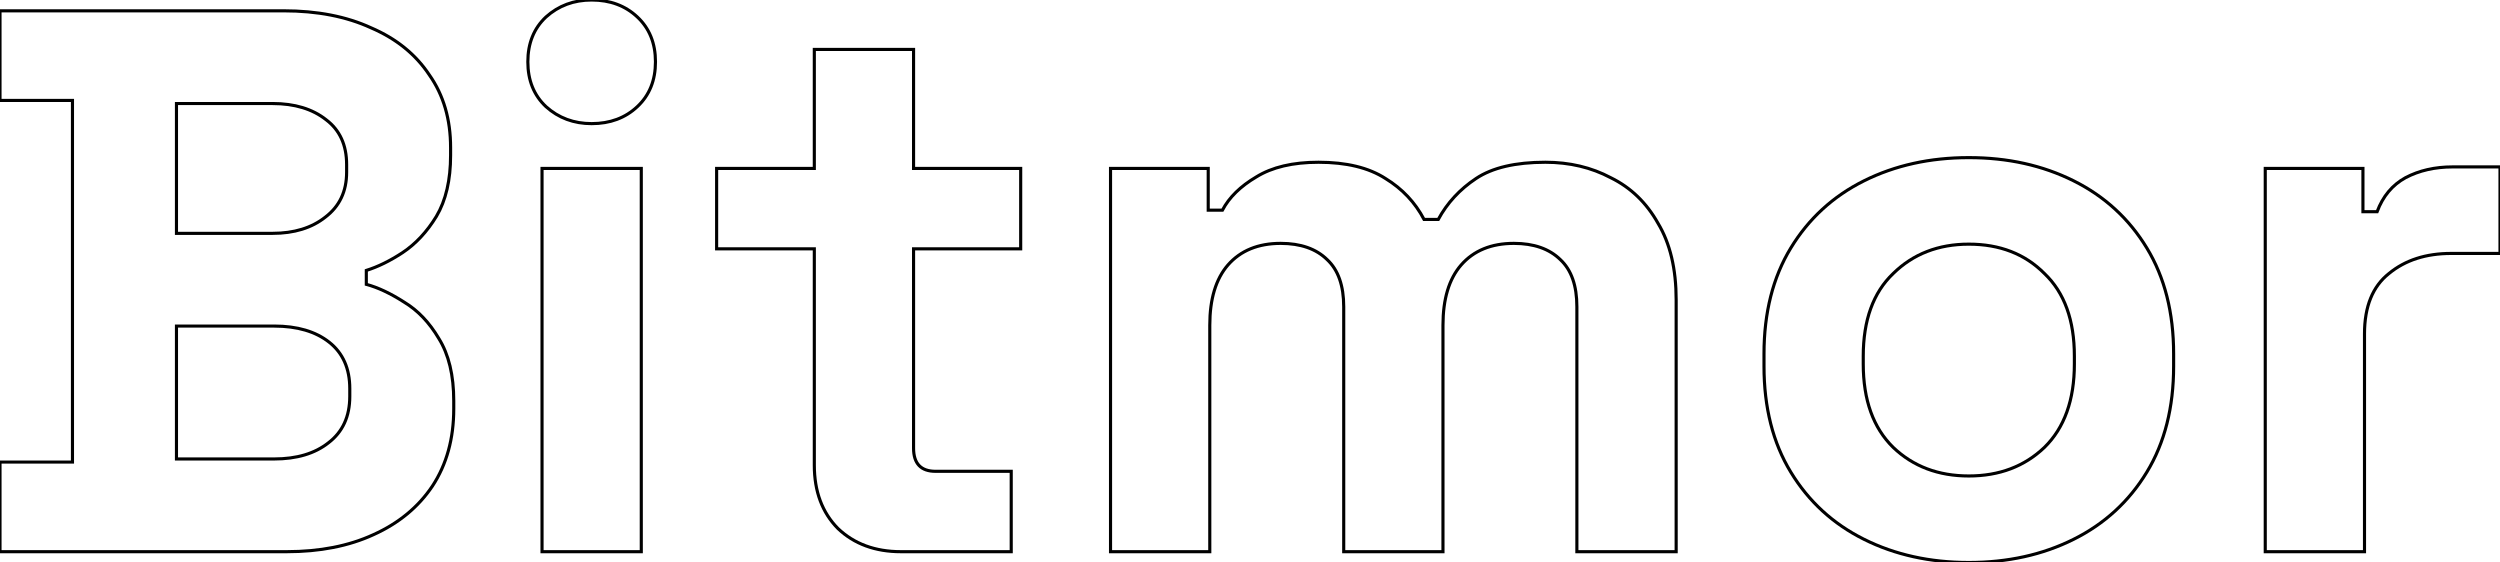 <svg width="80" height="18" viewBox="0 0 80 18" fill="none" xmlns="http://www.w3.org/2000/svg" stroke="currentColor" stroke-width="0.1" id="bitmor-footer">
<path d="M0 17.654V14.786H2.319V3.214H0V0.346H9.075C10.15 0.346 11.083 0.527 11.873 0.89C12.68 1.236 13.302 1.739 13.739 2.398C14.192 3.041 14.419 3.816 14.419 4.723V4.97C14.419 5.761 14.268 6.412 13.965 6.923C13.663 7.418 13.302 7.805 12.881 8.085C12.478 8.349 12.092 8.538 11.722 8.654V9.099C12.092 9.198 12.495 9.387 12.932 9.668C13.369 9.931 13.739 10.319 14.041 10.83C14.36 11.341 14.52 12.008 14.52 12.832V13.08C14.52 14.036 14.293 14.86 13.839 15.552C13.386 16.228 12.755 16.747 11.949 17.11C11.159 17.473 10.235 17.654 9.176 17.654H0ZM5.647 14.687H8.772C9.495 14.687 10.075 14.514 10.512 14.168C10.966 13.821 11.193 13.327 11.193 12.684V12.437C11.193 11.794 10.974 11.299 10.537 10.953C10.1 10.607 9.512 10.434 8.772 10.434H5.647V14.687ZM5.647 7.467H8.722C9.411 7.467 9.974 7.294 10.411 6.948C10.865 6.602 11.092 6.124 11.092 5.514V5.266C11.092 4.64 10.873 4.162 10.436 3.832C9.999 3.486 9.428 3.313 8.722 3.313H5.647V7.467Z" id="bitmor-b" />
<path d="M17.345 17.654V5.39H20.521V17.654H17.345ZM18.933 3.956C18.362 3.956 17.874 3.775 17.471 3.412C17.084 3.049 16.891 2.571 16.891 1.978C16.891 1.385 17.084 0.907 17.471 0.544C17.874 0.181 18.362 0 18.933 0C19.521 0 20.009 0.181 20.395 0.544C20.782 0.907 20.975 1.385 20.975 1.978C20.975 2.571 20.782 3.049 20.395 3.412C20.009 3.775 19.521 3.956 18.933 3.956Z" id="bitmor-i" />
<path d="M28.83 17.654C28.007 17.654 27.335 17.407 26.814 16.912C26.309 16.401 26.058 15.725 26.058 14.885V7.962H22.932V5.39H26.058V1.582H29.234V5.39H32.662V7.962H29.234V14.341C29.234 14.835 29.469 15.082 29.939 15.082H32.359V17.654H28.83Z" id="bitmor-t" />
<path d="M35.537 17.654V5.39H38.663V6.725H39.117C39.335 6.313 39.697 5.959 40.201 5.662C40.705 5.349 41.369 5.192 42.192 5.192C43.083 5.192 43.797 5.365 44.335 5.712C44.873 6.041 45.284 6.478 45.57 7.022H46.024C46.309 6.495 46.713 6.058 47.234 5.712C47.755 5.365 48.494 5.192 49.452 5.192C50.225 5.192 50.923 5.357 51.544 5.687C52.183 6 52.687 6.486 53.057 7.146C53.443 7.788 53.637 8.604 53.637 9.593V17.654H50.46V9.816C50.46 9.14 50.284 8.637 49.931 8.308C49.578 7.962 49.082 7.788 48.444 7.788C47.721 7.788 47.158 8.019 46.755 8.481C46.368 8.926 46.175 9.569 46.175 10.409V17.654H42.999V9.816C42.999 9.14 42.822 8.637 42.469 8.308C42.117 7.962 41.621 7.788 40.982 7.788C40.26 7.788 39.697 8.019 39.293 8.481C38.907 8.926 38.713 9.569 38.713 10.409V17.654H35.537Z" id="bitmor-m" />
<path d="M63.002 18C61.758 18 60.641 17.753 59.649 17.258C58.658 16.764 57.876 16.047 57.305 15.107C56.733 14.168 56.448 13.039 56.448 11.72V11.324C56.448 10.005 56.733 8.876 57.305 7.937C57.876 6.997 58.658 6.28 59.649 5.786C60.641 5.291 61.758 5.044 63.002 5.044C64.246 5.044 65.363 5.291 66.355 5.786C67.346 6.28 68.128 6.997 68.699 7.937C69.27 8.876 69.556 10.005 69.556 11.324V11.72C69.556 13.039 69.27 14.168 68.699 15.107C68.128 16.047 67.346 16.764 66.355 17.258C65.363 17.753 64.246 18 63.002 18ZM63.002 15.231C63.977 15.231 64.783 14.926 65.422 14.316C66.061 13.69 66.38 12.799 66.38 11.646V11.398C66.38 10.245 66.061 9.363 65.422 8.753C64.8 8.126 63.993 7.813 63.002 7.813C62.027 7.813 61.221 8.126 60.582 8.753C59.943 9.363 59.624 10.245 59.624 11.398V11.646C59.624 12.799 59.943 13.69 60.582 14.316C61.221 14.926 62.027 15.231 63.002 15.231Z" id="bitmor-o" />
<path d="M72.488 17.654V5.39H75.614V6.775H76.067C76.252 6.28 76.555 5.918 76.975 5.687C77.412 5.456 77.916 5.341 78.487 5.341H80V8.11H78.437C77.63 8.11 76.967 8.324 76.446 8.753C75.925 9.165 75.664 9.808 75.664 10.681V17.654H72.488Z" id="bitmor-r" />
</svg>
